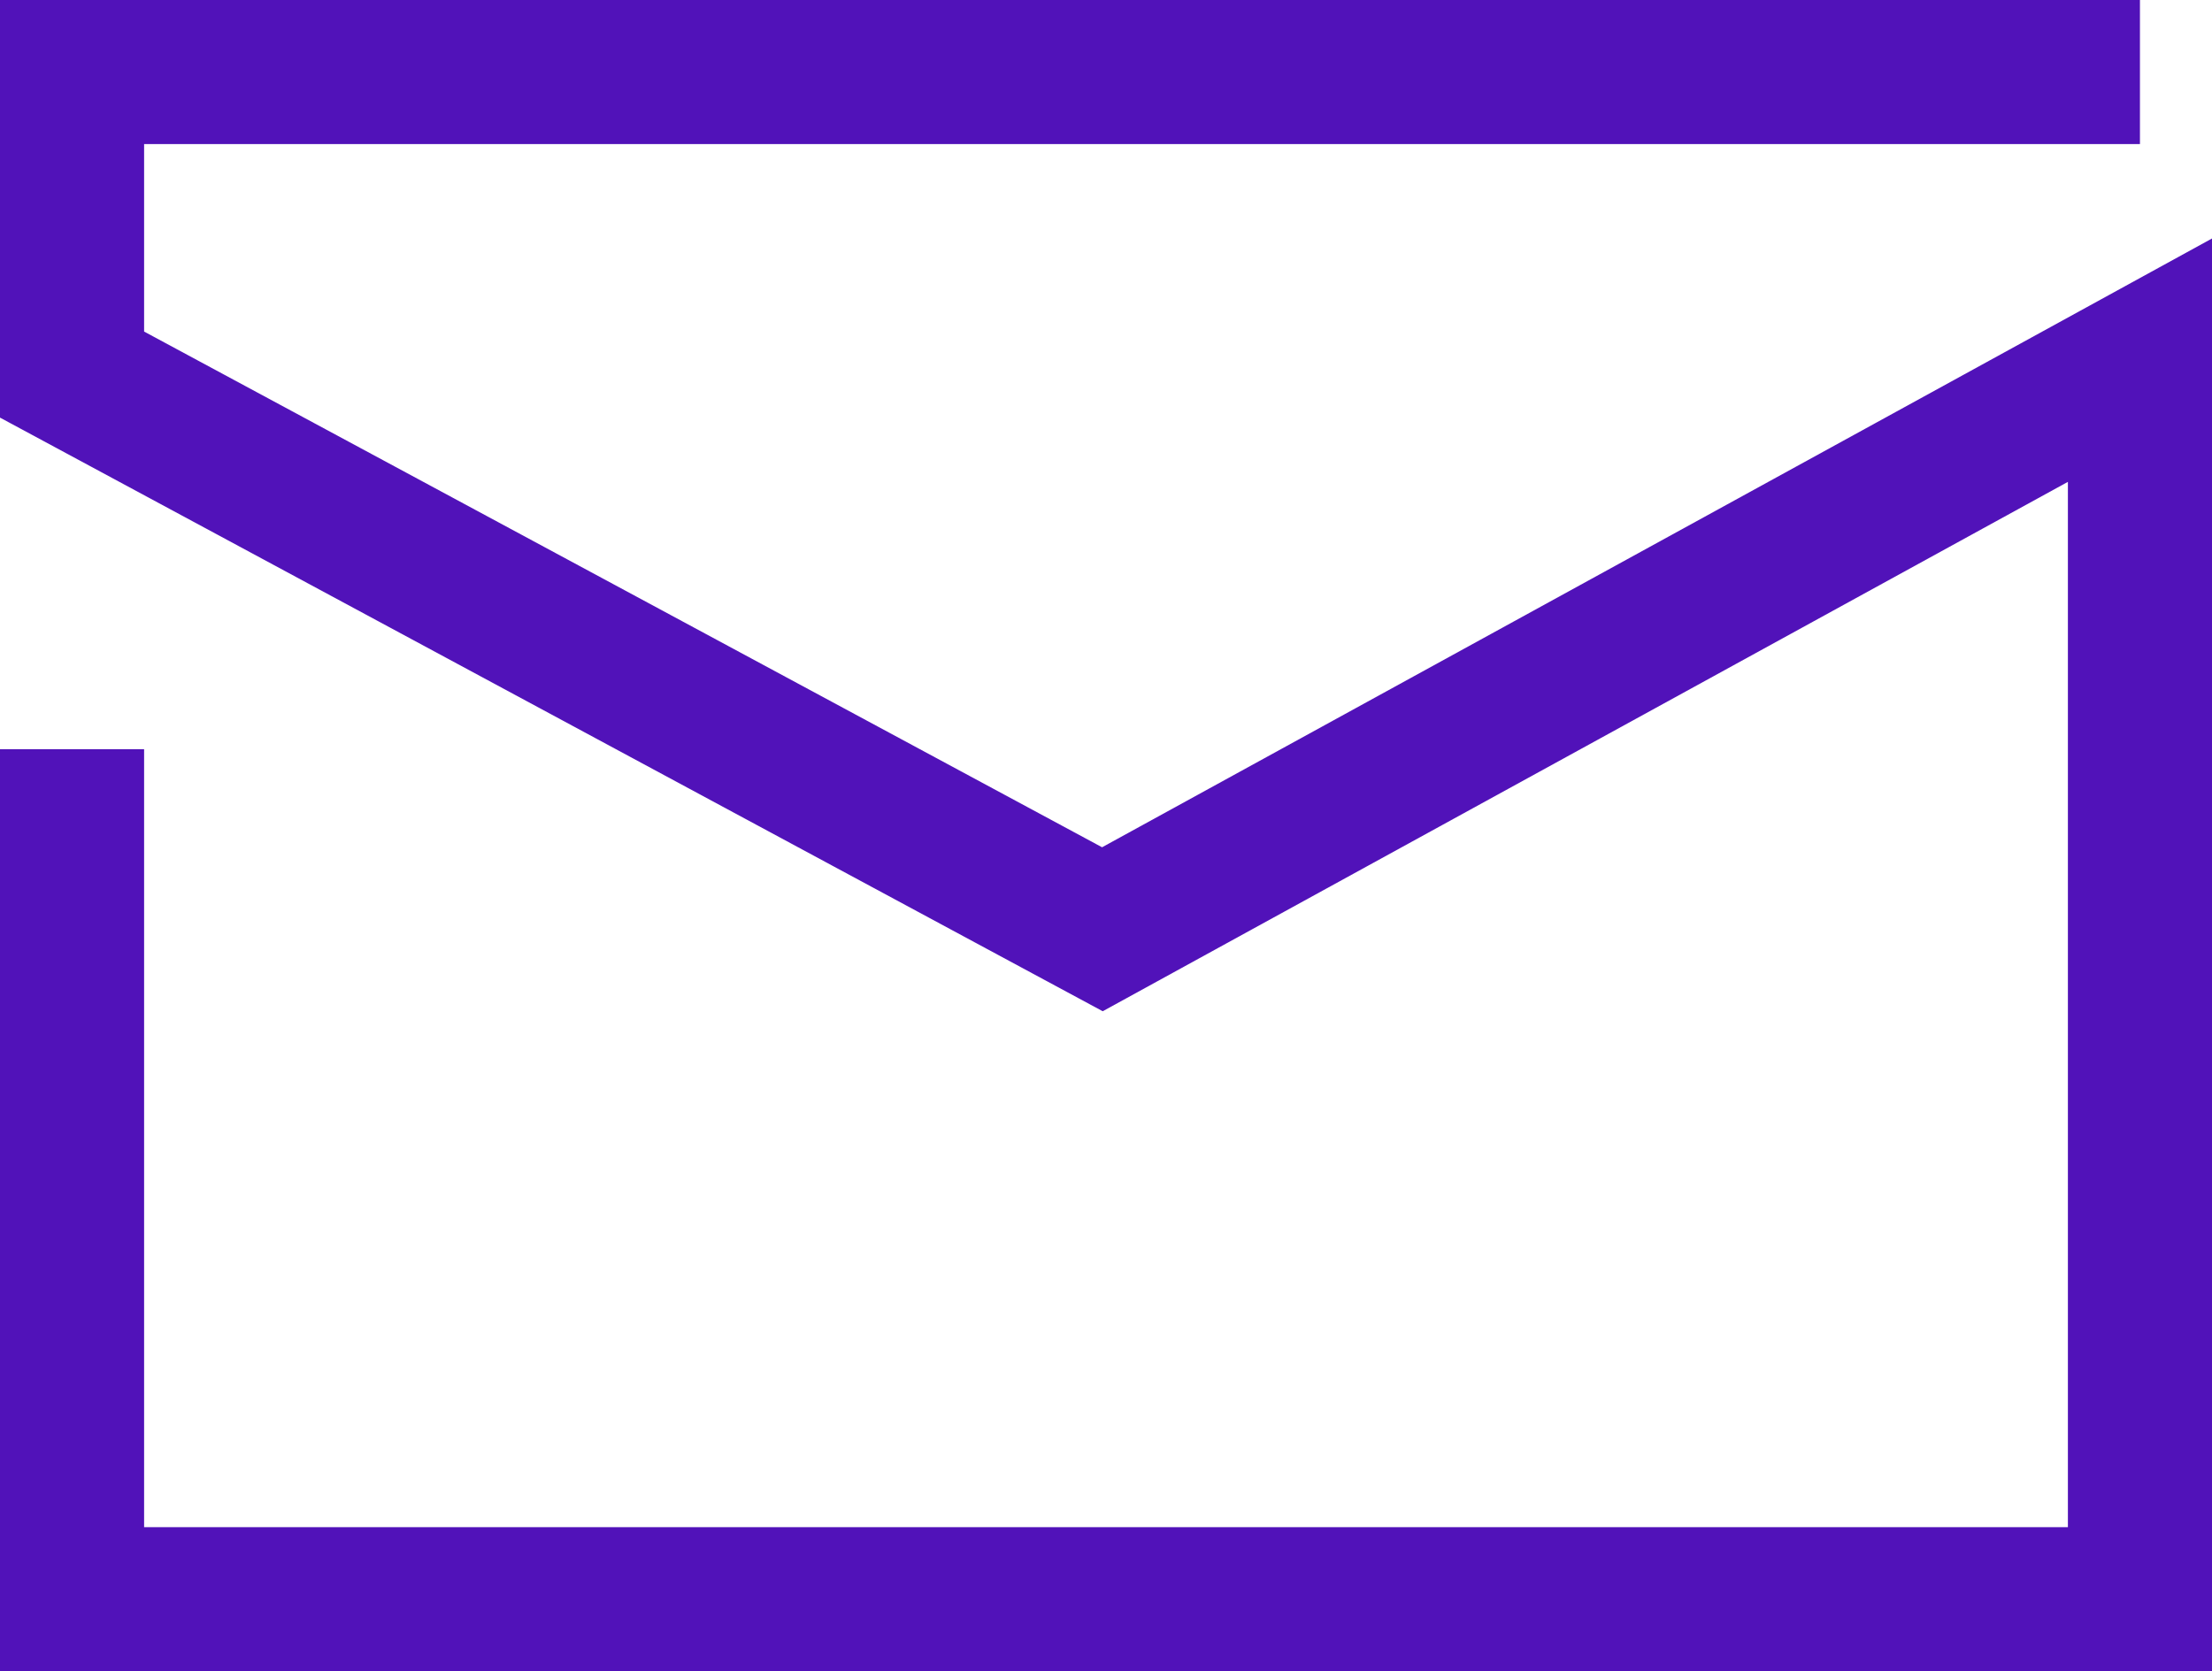 <svg id="Layer_1" data-name="Layer 1" xmlns="http://www.w3.org/2000/svg" viewBox="0 0 30.7 23.2">
  <polyline points="29.7 1 1 1 1 5.2 15.3 12.9 29.7 5 29.7 22.2 1 22.2 1 10.4" style="fill:none;stroke:#5112b9;stroke-miterlimit:10;stroke-width:2px" />
</svg>